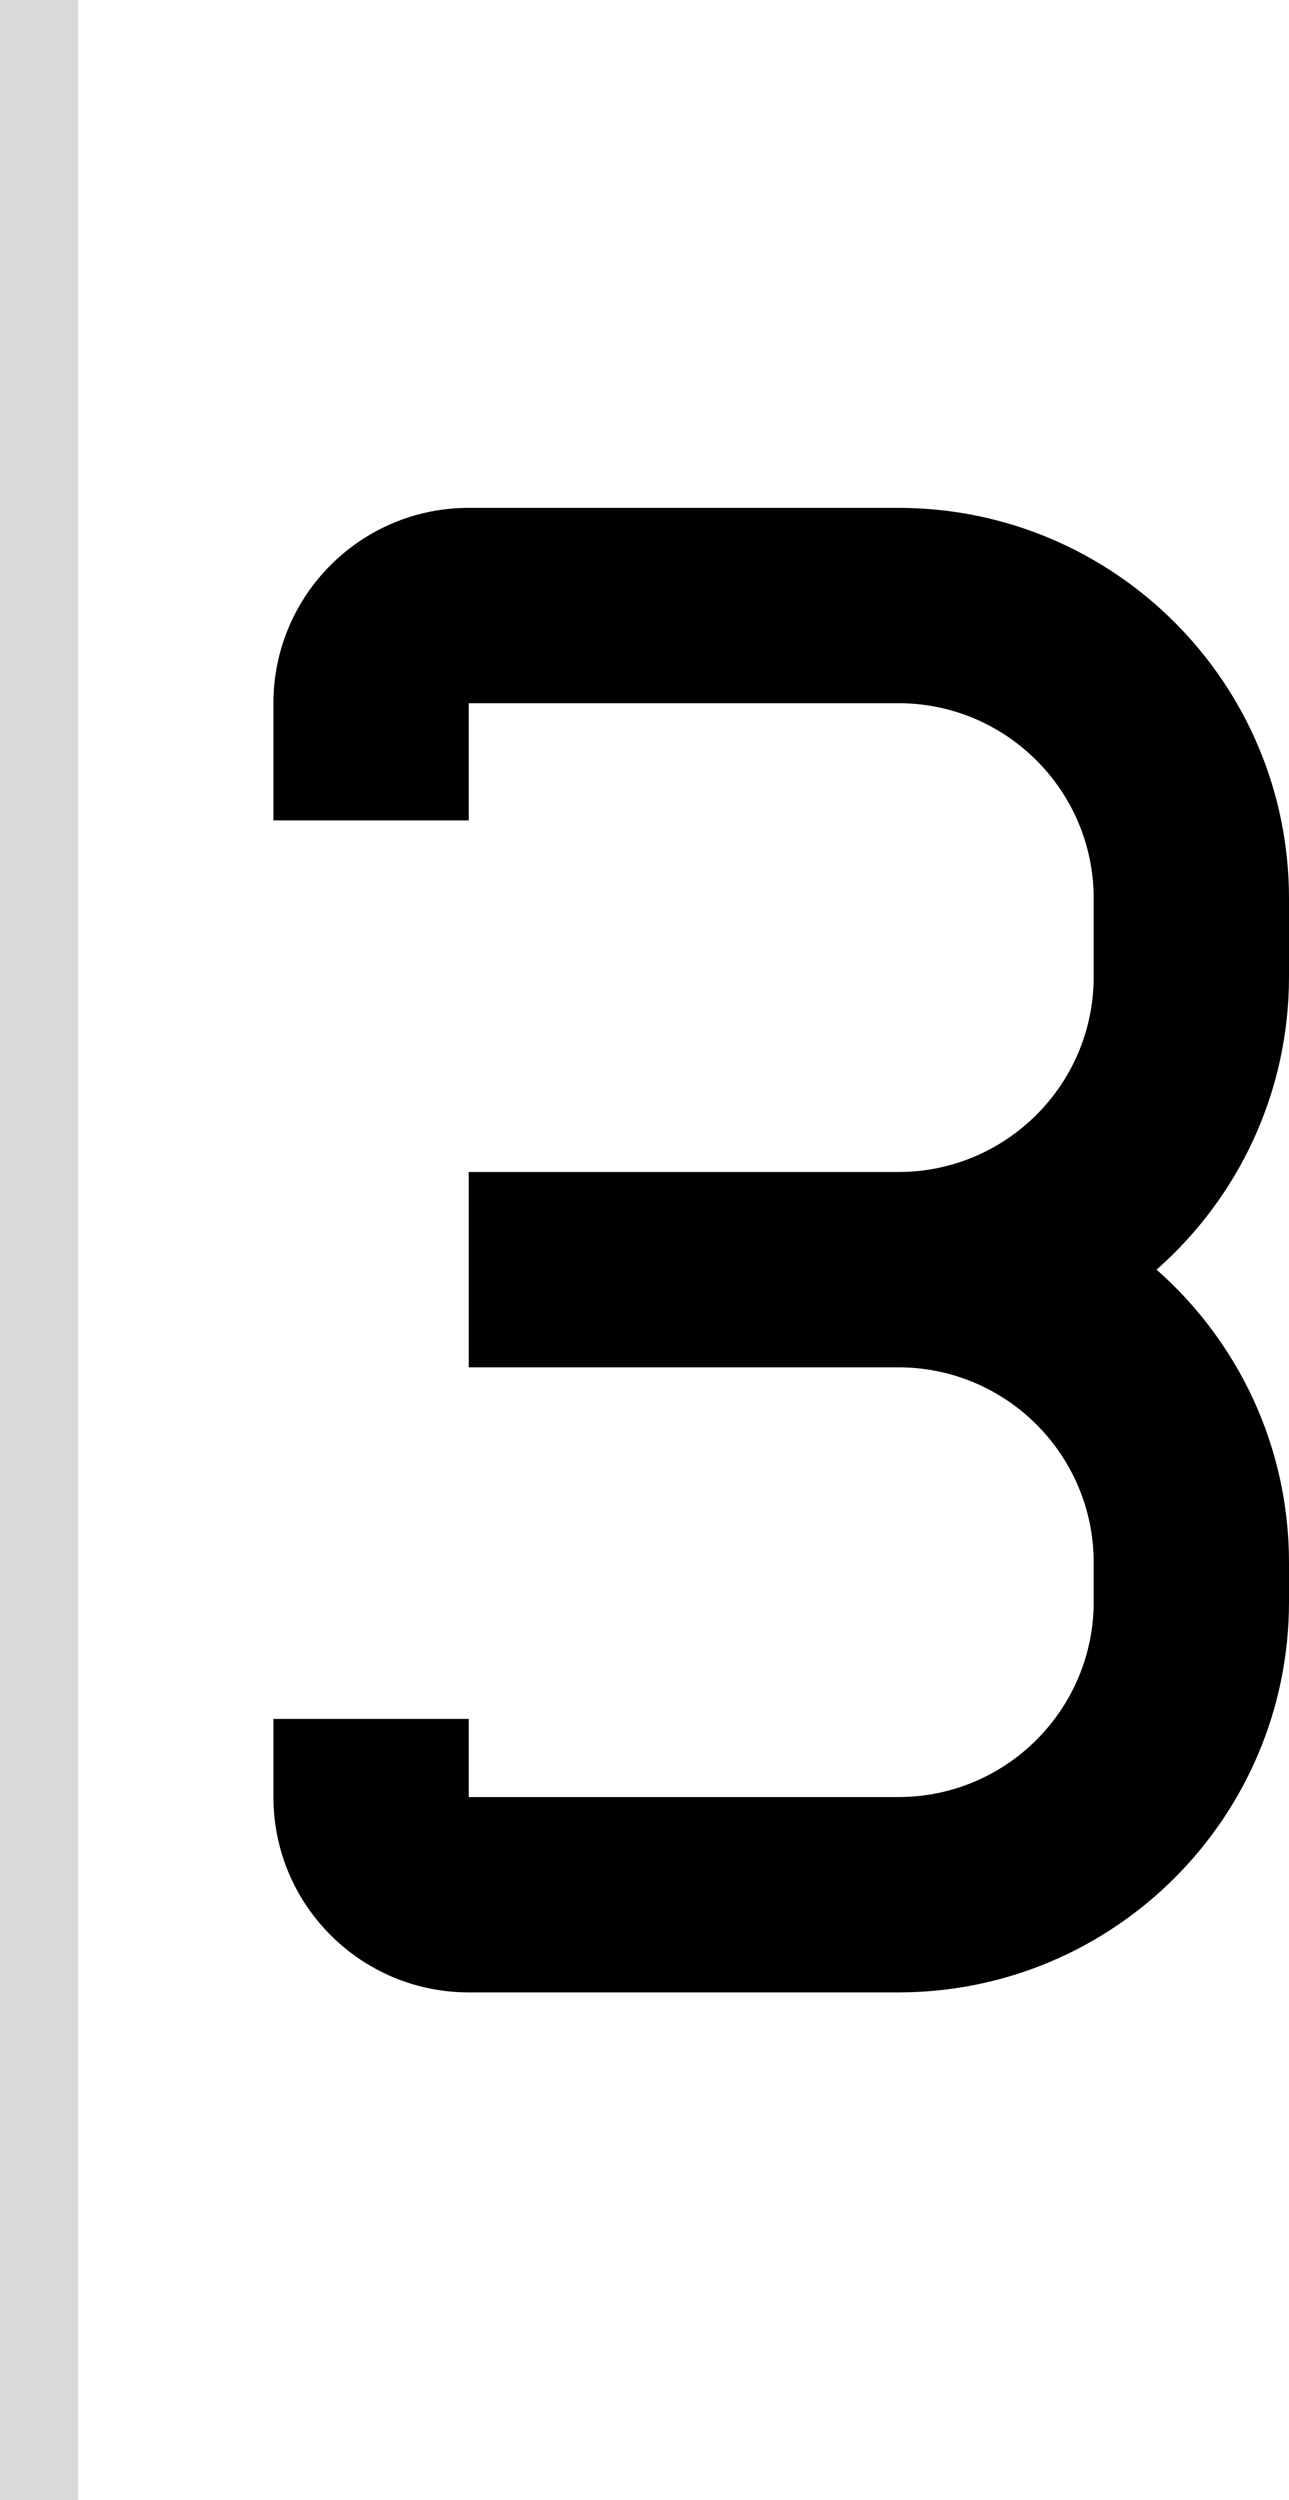 <svg width="33" height="64" viewBox="0 0 33 64" fill="none" xmlns="http://www.w3.org/2000/svg">
<path d="M23 13C28.523 13 33 17.477 33 23V25C33 27.988 31.688 30.668 29.61 32.5C31.688 34.332 33 37.012 33 40V41C33 46.523 28.523 51 23 51H12C9.239 51 7 48.761 7 46V44H12V46H23C25.761 46 28 43.761 28 41V40C28 37.239 25.761 35 23 35H12V30H23C25.761 30 28 27.761 28 25V23C28 20.239 25.761 18 23 18H12V21H7V18C7 15.239 9.239 13 12 13H23Z" fill="black"/>
<rect width="2" height="64" fill="#D9D9D9"/>
</svg>

